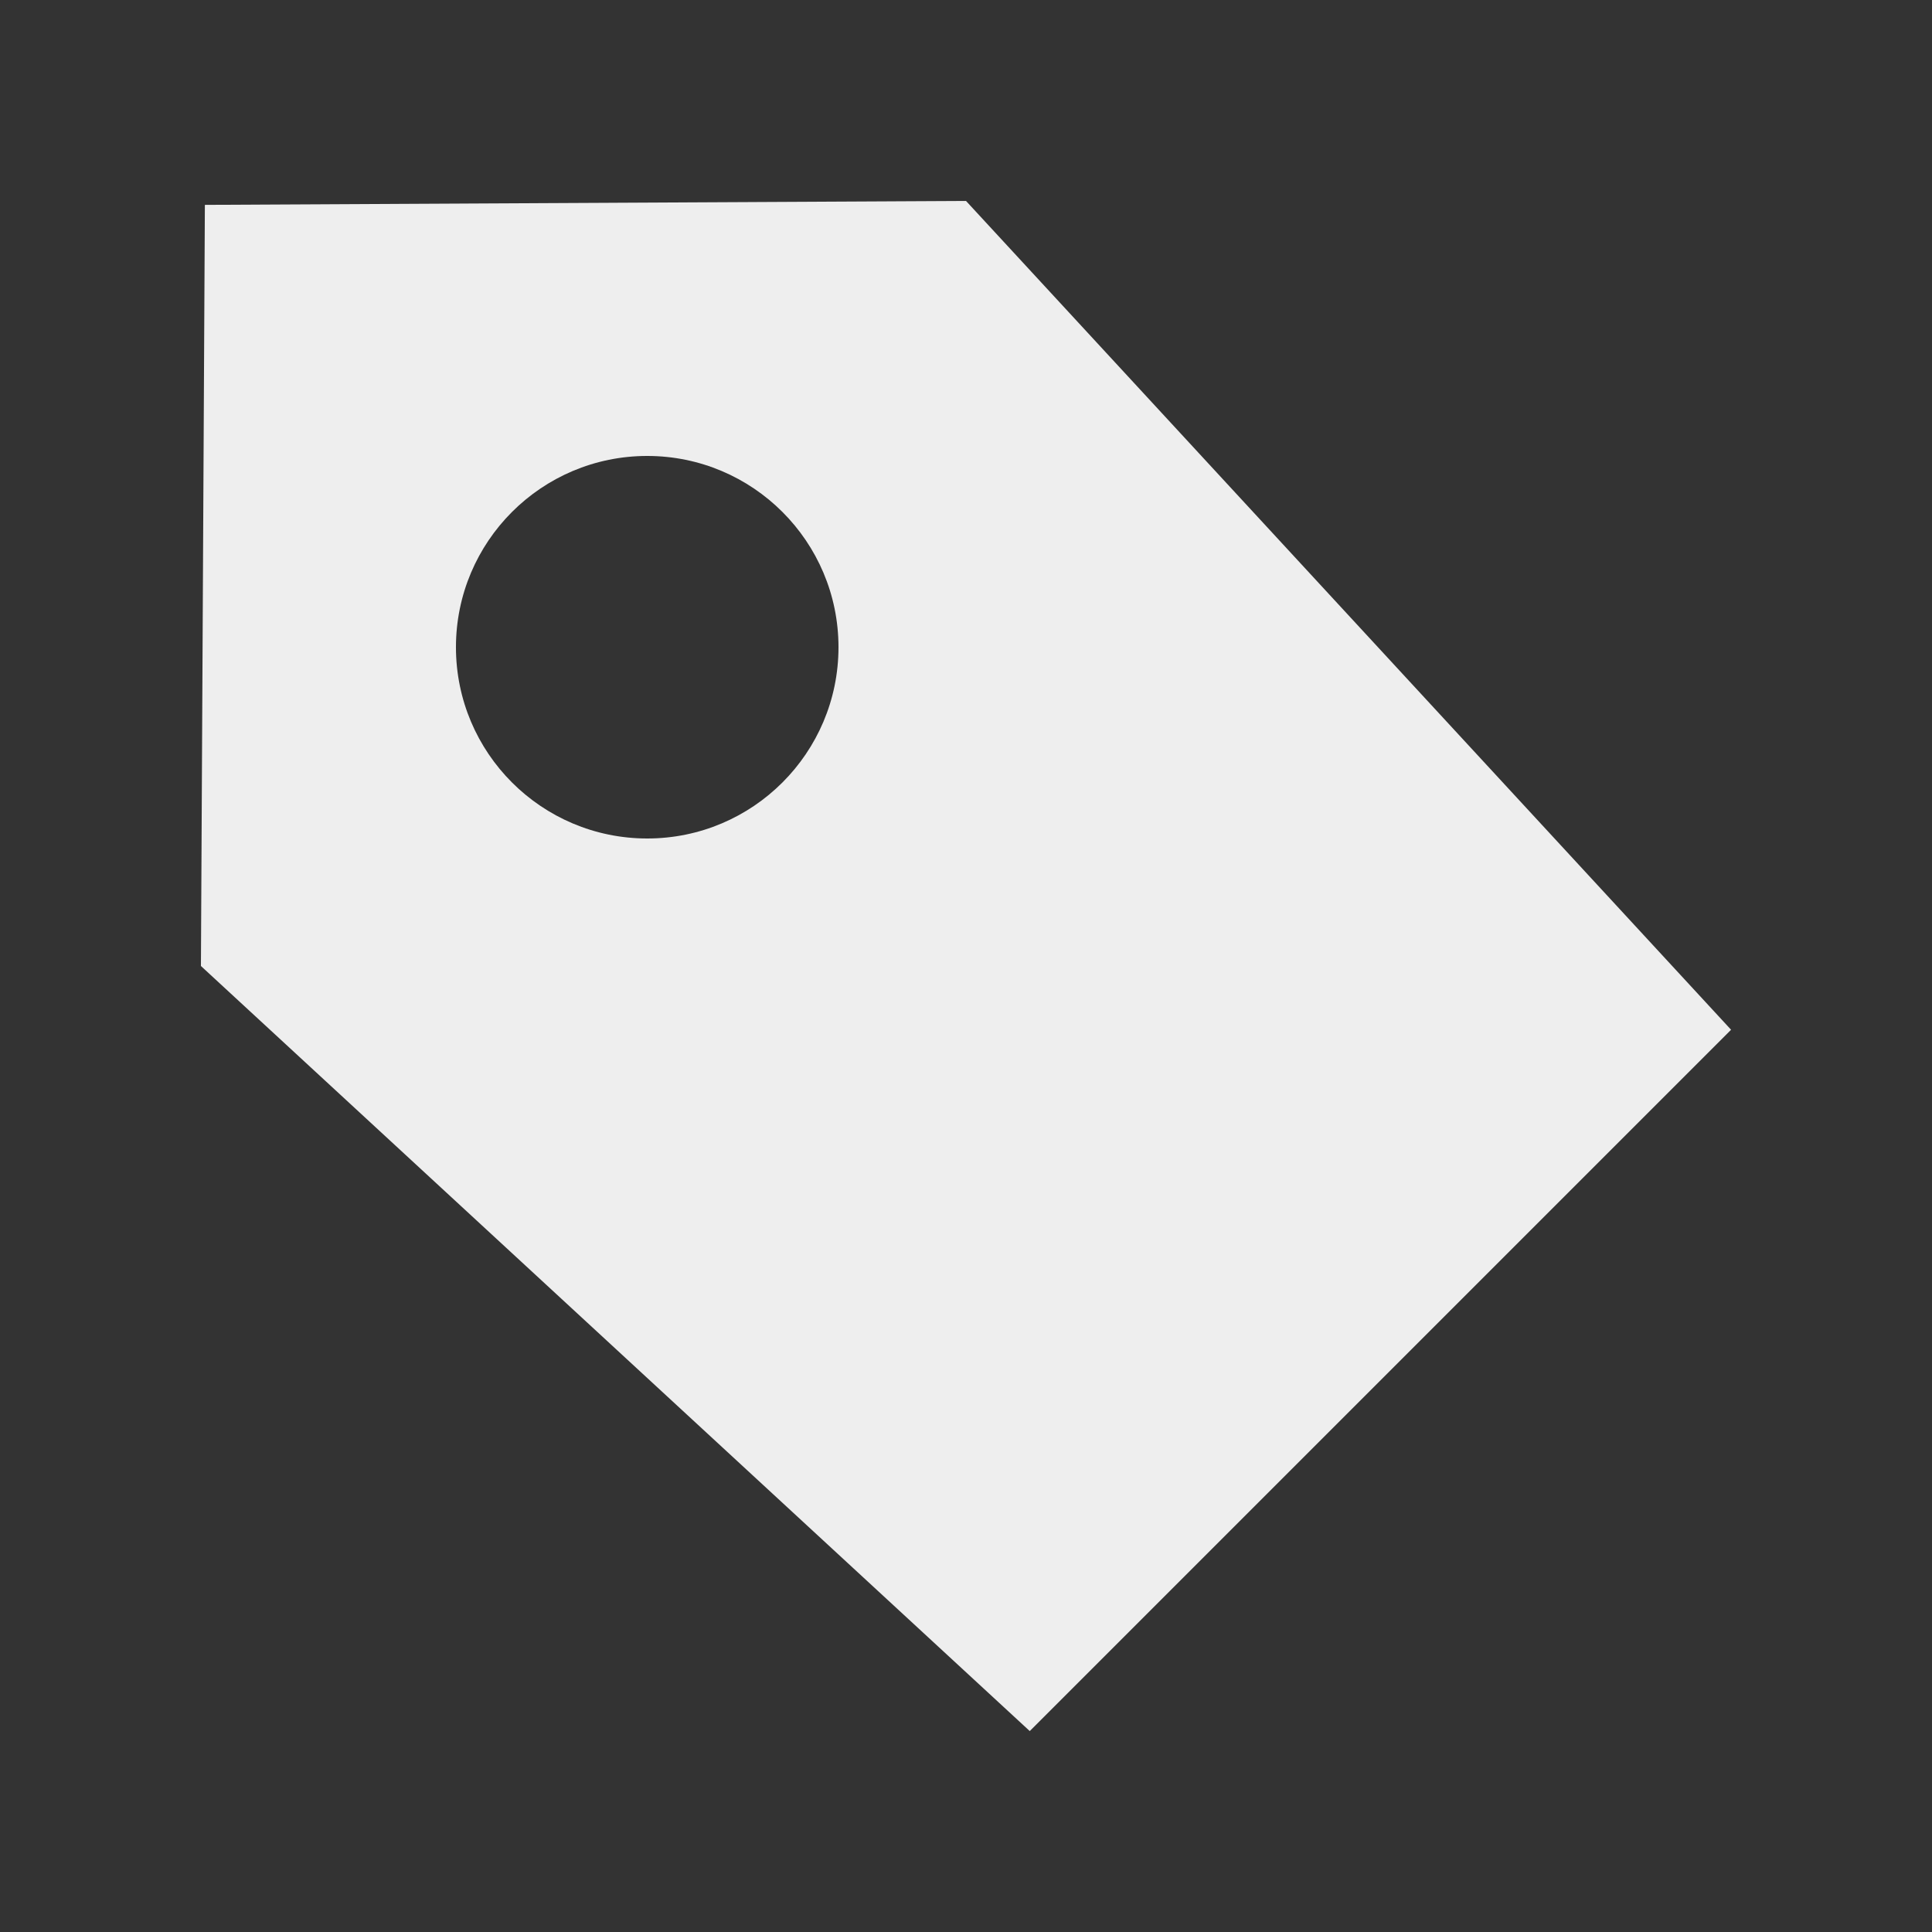 <svg xmlns="http://www.w3.org/2000/svg" xmlns:svg="http://www.w3.org/2000/svg" id="svg4" width="24" height="24" fill="#eee" version="1.1" viewBox="0 0 24 24" xml:space="preserve"><rect x="0" y="0" width="24" height="24" fill="#333333" stroke="none"/><path style="fill:#eee;fill-opacity:1;stroke:none;stroke-width:1" id="path4838" d="M 12,2.496 2.545,2.545 2.496,12 12.792,21.504 21.504,12.792 Z M 8.04,5.664 c 1.312,0 2.376,1.064 2.376,2.376 0,1.312 -1.064,2.376 -2.376,2.376 -1.312,0 -2.376,-1.064 -2.376,-2.376 0,-1.312 1.064,-2.376 2.376,-2.376" class="ColorScheme-Text"/></svg>